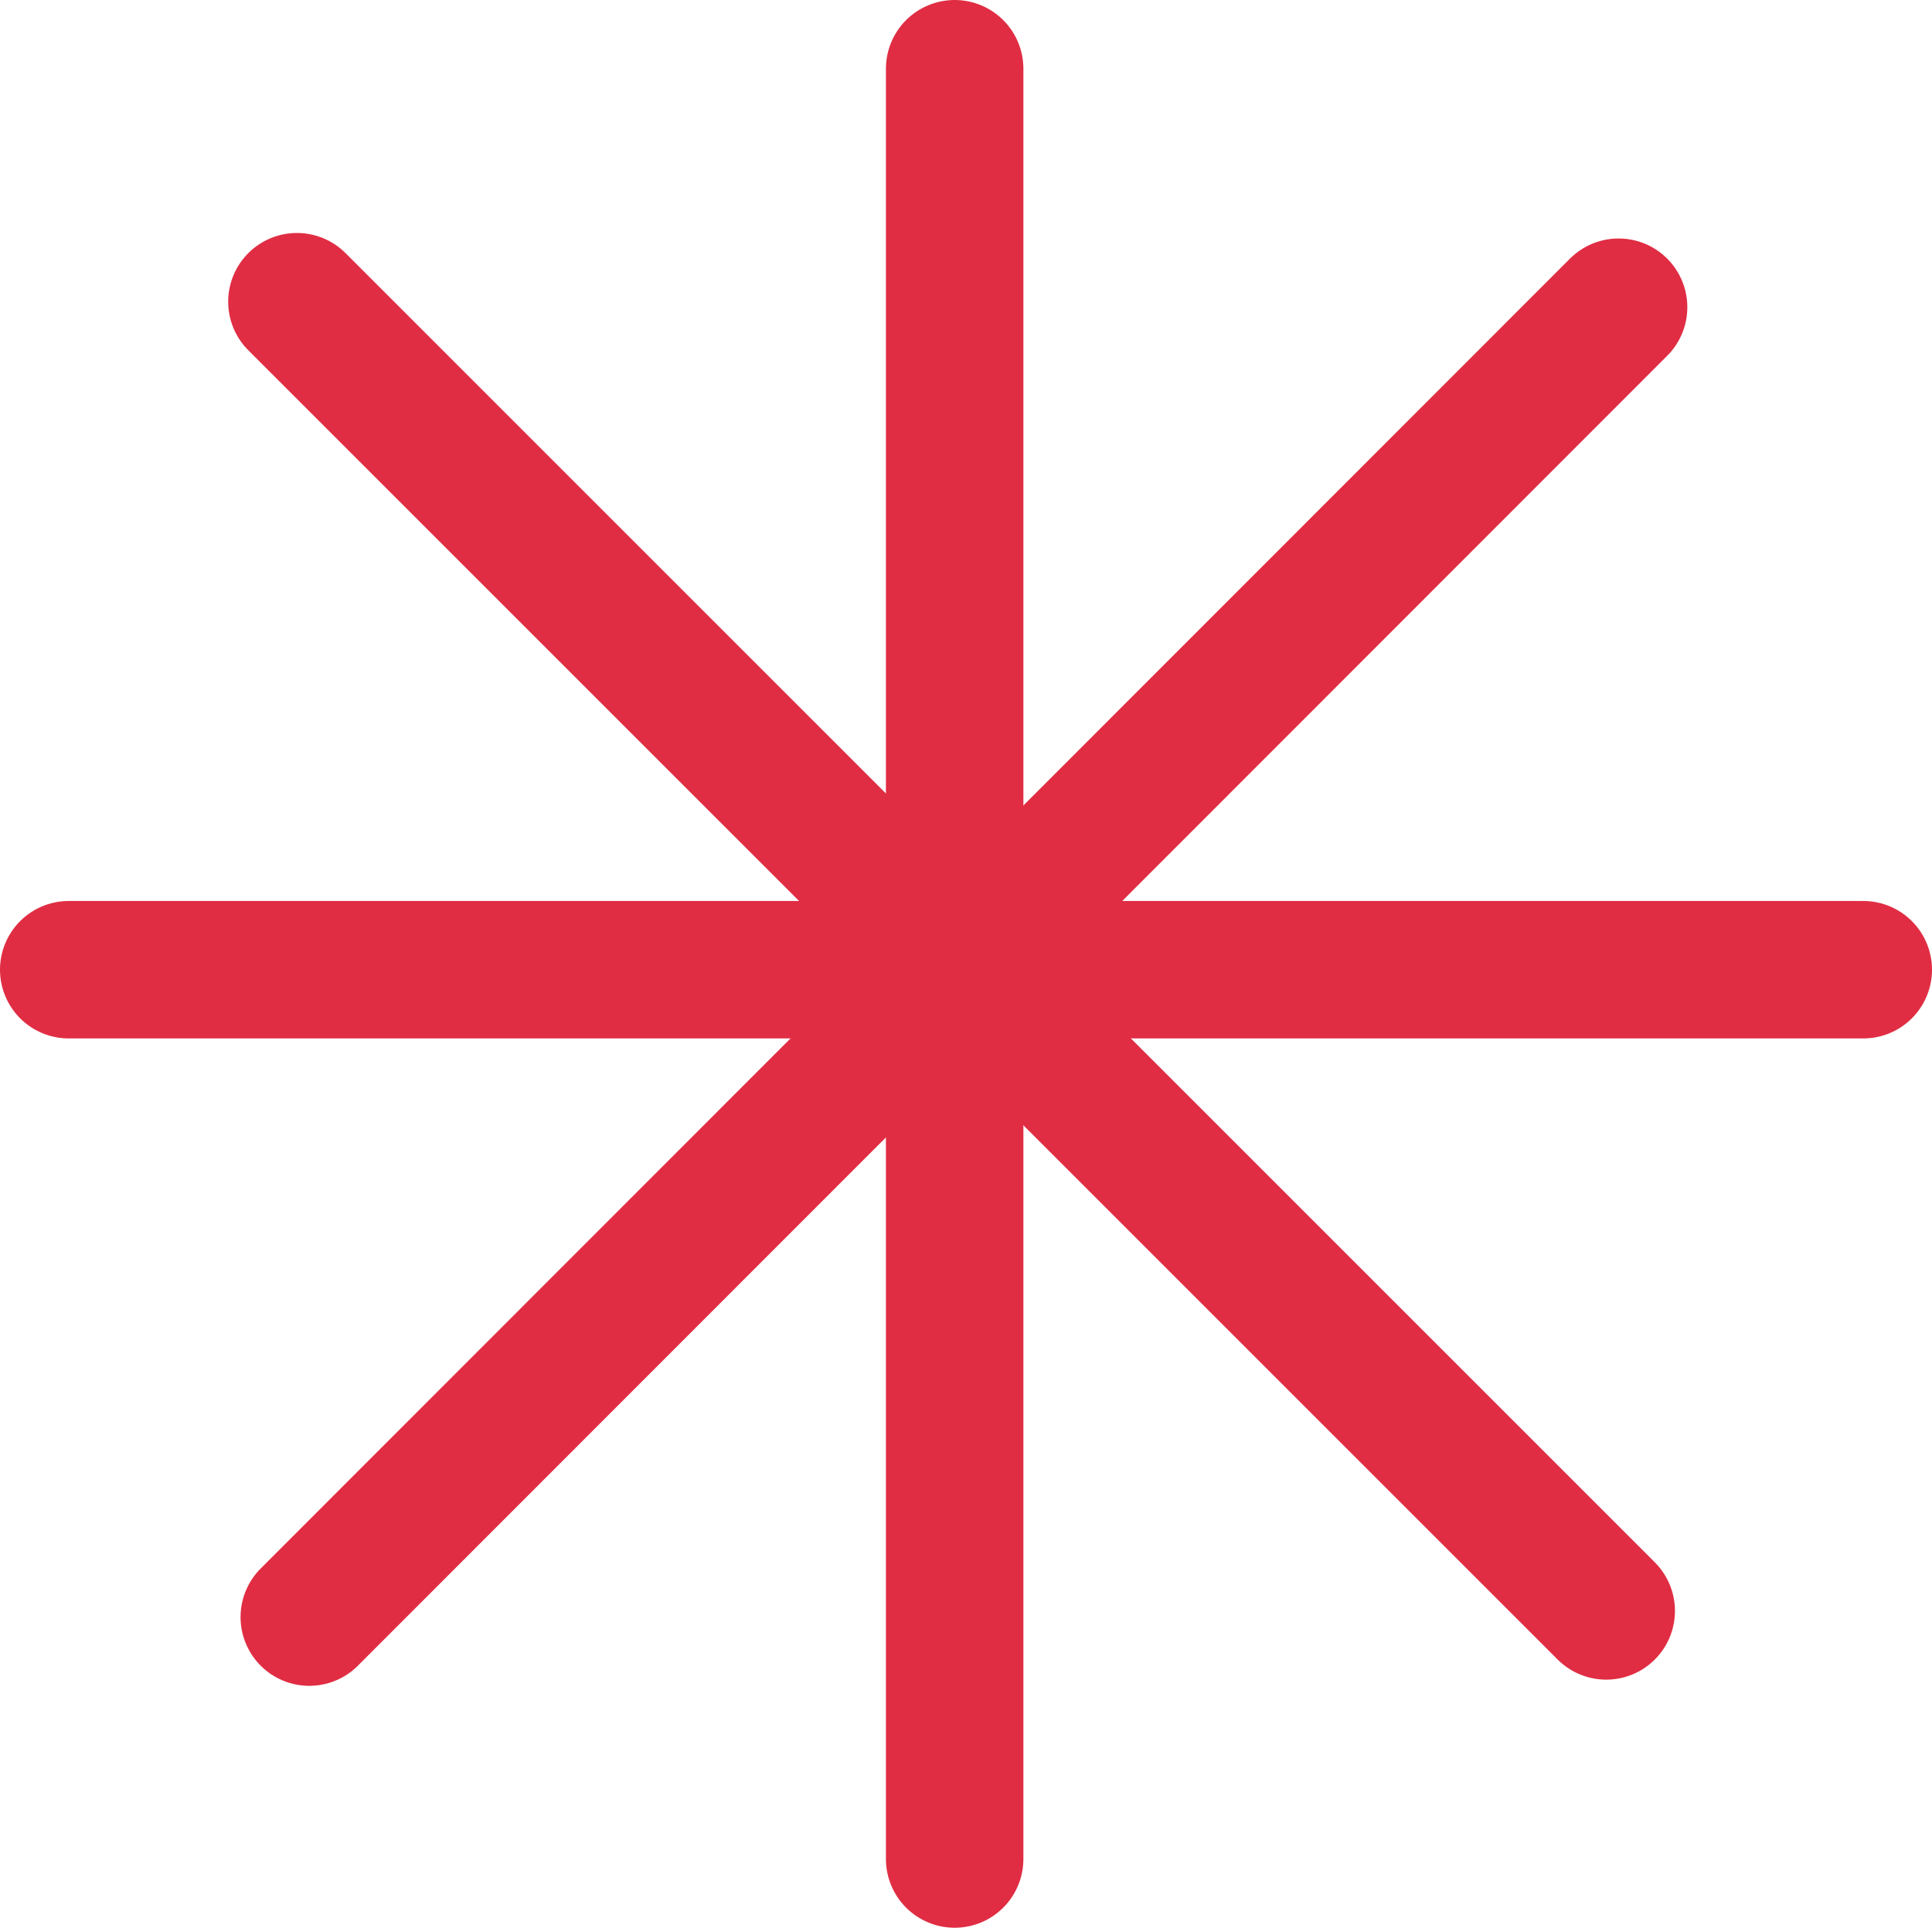 <svg id="레이어_1" data-name="레이어 1" xmlns="http://www.w3.org/2000/svg" viewBox="0 0 28.11 28.05"><defs><style>.cls-1{fill:none;stroke:#e02d43;stroke-linecap:round;stroke-linejoin:round;stroke-width:2px;}</style></defs><line class="cls-1" x1="1" y1="14.11" x2="27.11" y2="14.11"/><line class="cls-1" x1="13.89" y1="1" x2="13.89" y2="27.05"/><line class="cls-1" x1="4.5" y1="23.53" x2="23.55" y2="4.47"/><line class="cls-1" x1="4.32" y1="4.39" x2="23.37" y2="23.44"/></svg>
